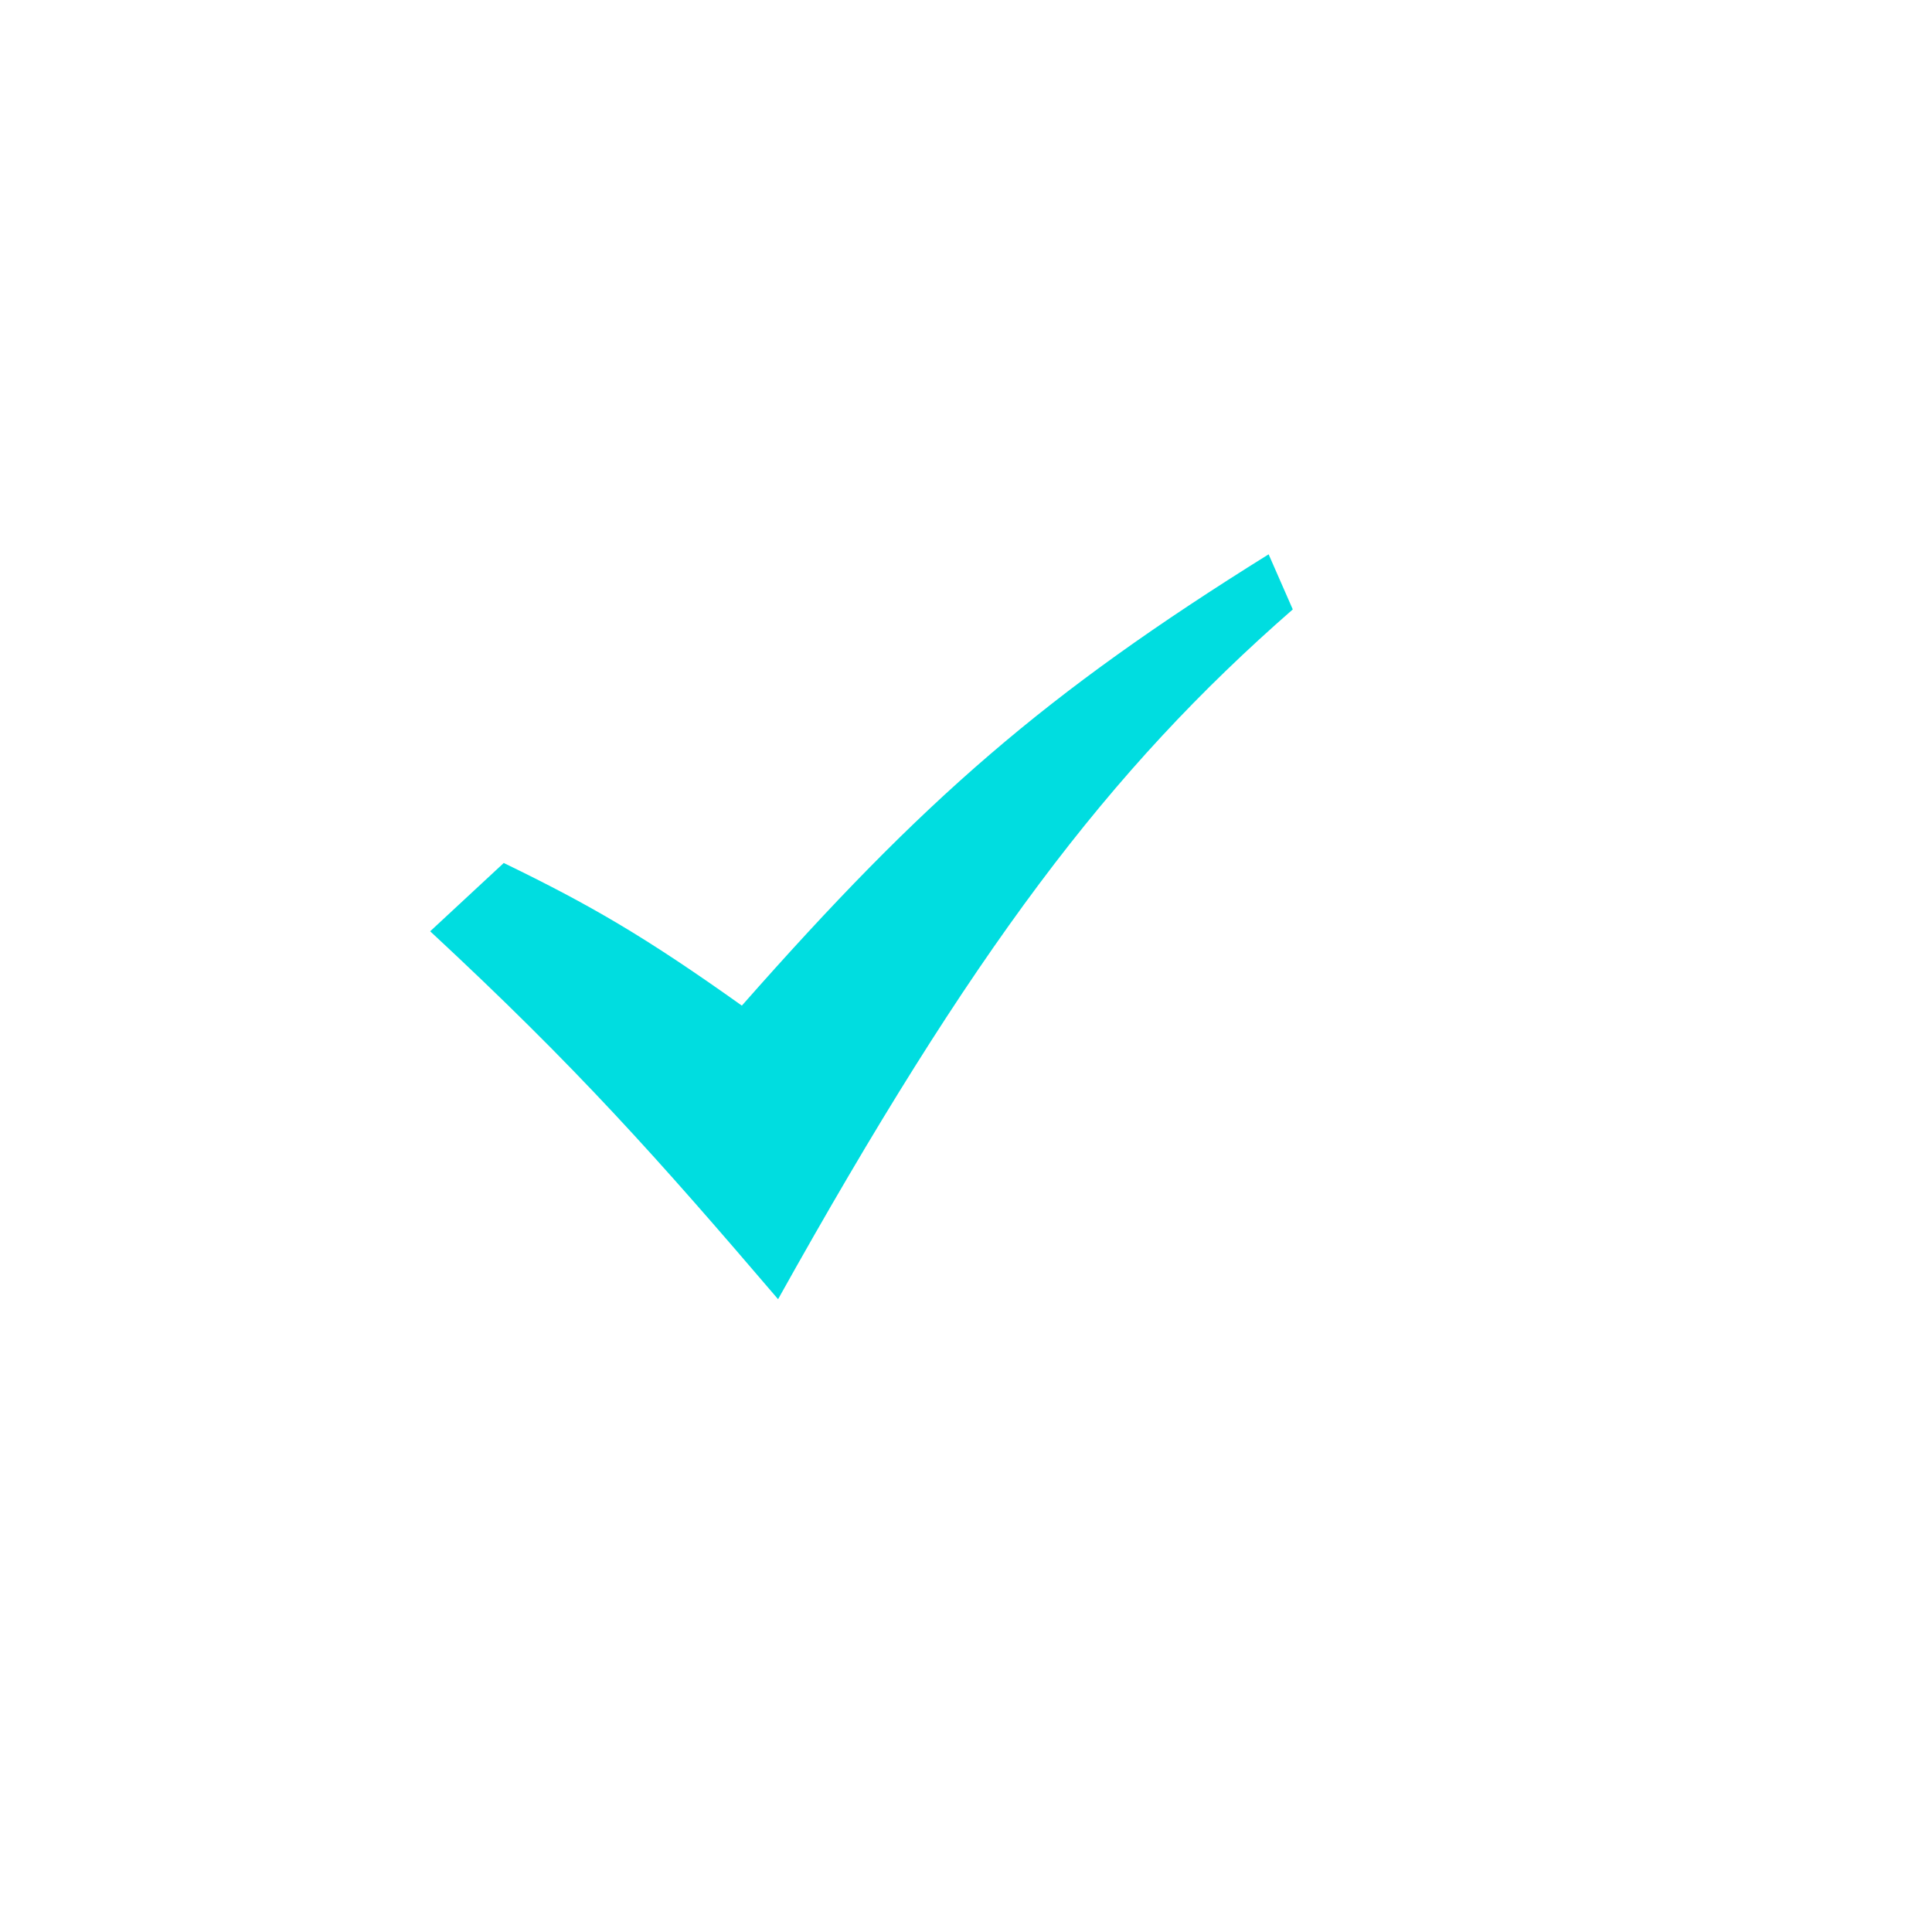 <?xml version="1.0" encoding="utf-8"?>
<!-- Generator: Adobe Illustrator 22.0.0, SVG Export Plug-In . SVG Version: 6.00 Build 0)  -->
<svg version="1.1" id="Layer_1" xmlns="http://www.w3.org/2000/svg" xmlns:xlink="http://www.w3.org/1999/xlink" x="0px" y="0px"
	 viewBox="0 0 512 512" style="enable-background:new 0 0 512 512;" xml:space="preserve">
<style type="text/css">
	.st0{fill:#00DDE0;}
</style>
<path id="check-mark-6-icon" class="st0" d="M114,246.8l19.5-18.1c22.9,11.1,37.4,19.5,63.1,37.8c48.3-54.8,80.2-82.6,139.6-119.6
	l6.4,14.6c-48.9,42.7-84.8,90.3-136.4,182.8C174.3,307,153.1,283.1,114,246.8z"/>
</svg>

